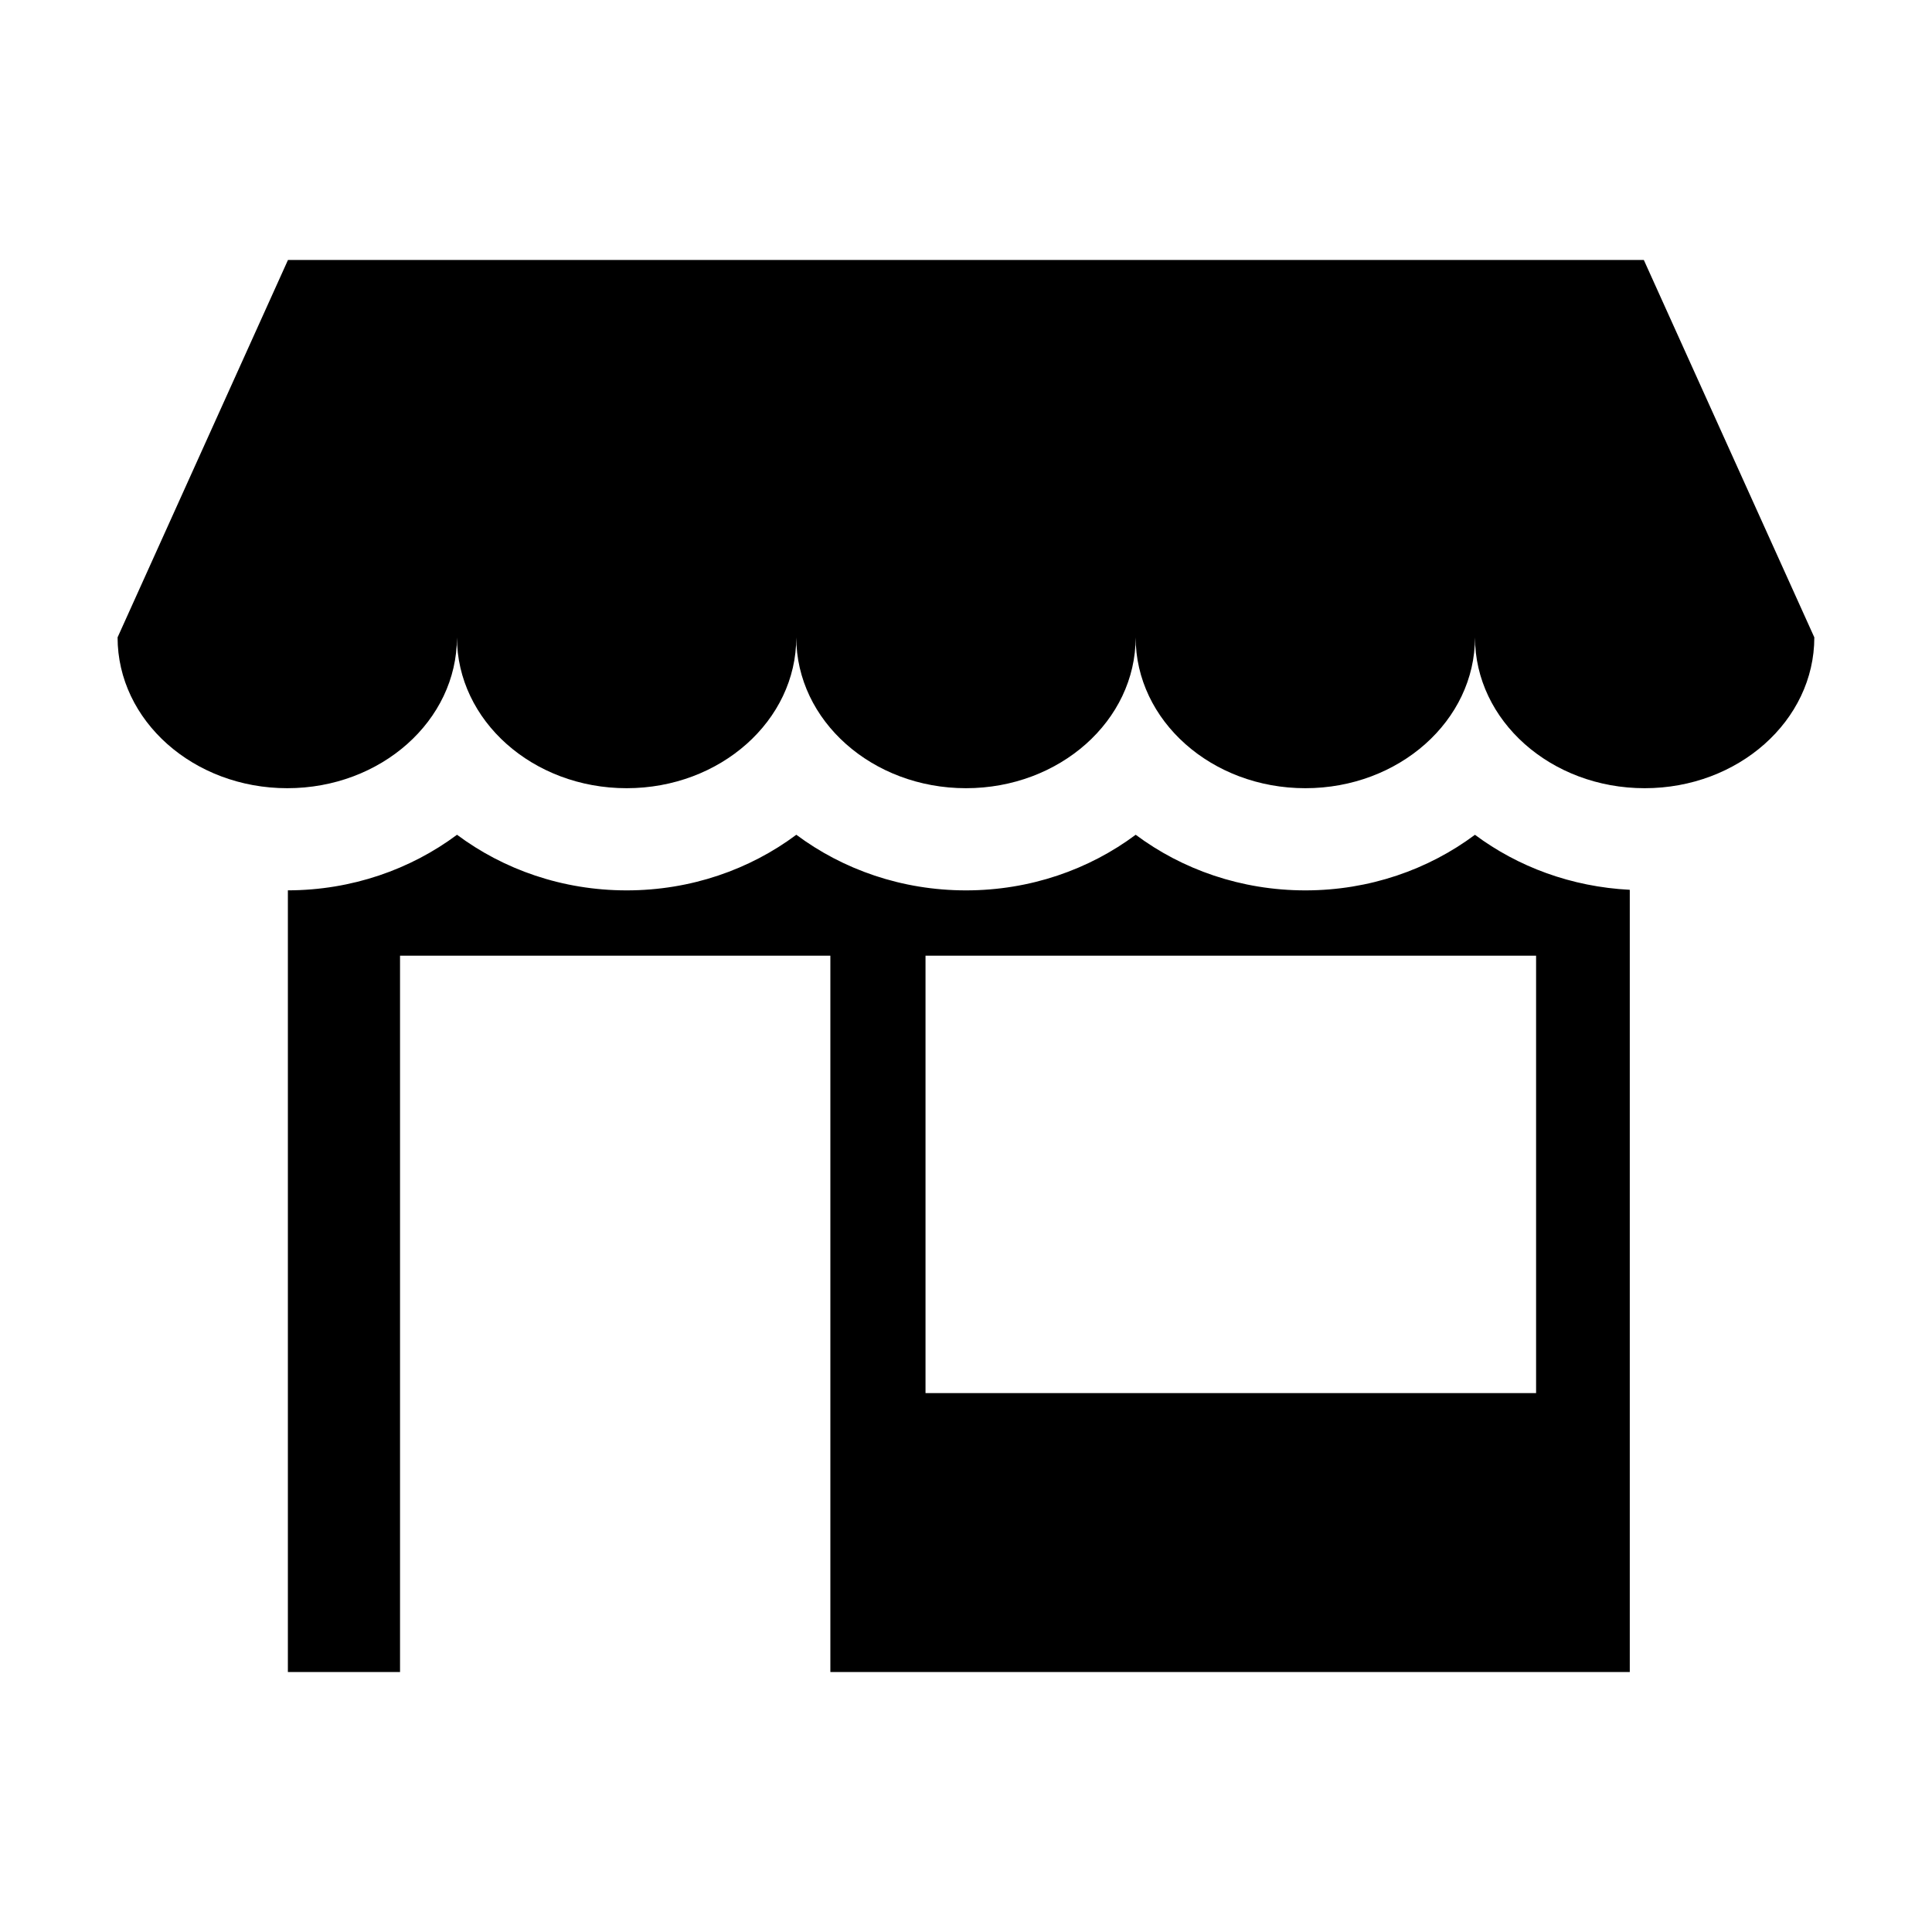 <?xml version="1.0" encoding="utf-8"?>
<!-- Generator: Adobe Illustrator 15.1.0, SVG Export Plug-In . SVG Version: 6.00 Build 0)  -->
<!DOCTYPE svg PUBLIC "-//W3C//DTD SVG 1.1//EN" "http://www.w3.org/Graphics/SVG/1.1/DTD/svg11.dtd">
<svg version="1.1" id="Layer_1" xmlns="http://www.w3.org/2000/svg" xmlns:xlink="http://www.w3.org/1999/xlink" x="0px" y="0px"
	 width="56.69px" height="56.69px" viewBox="0 0 56.69 56.69" enable-background="new 0 0 56.69 56.69" xml:space="preserve">
<path d="M38.303,26.126c-1.883,0-3.613-0.613-4.979-1.632c-1.366,1.019-3.096,1.632-4.979,1.632s-3.612-0.613-4.979-1.632
	c-1.365,1.019-3.096,1.632-4.978,1.632c-1.883,0-3.612-0.613-4.978-1.632c-1.363,1.016-3.087,1.628-4.963,1.631v22.937h3.291V28.043
	h12.627v21.019h23.457V26.109c-1.713-0.087-3.283-0.675-4.543-1.614C41.914,25.513,40.186,26.126,38.303,26.126z M45.073,40.877
	H27.157V28.043h17.916V40.877z M53.237,18.702c0,2.443-2.229,4.426-4.978,4.426c-2.751,0-4.979-1.982-4.979-4.426
	c0,2.443-2.229,4.426-4.978,4.426c-2.751,0-4.979-1.982-4.979-4.426c0,2.443-2.229,4.426-4.979,4.426
	c-2.749,0-4.979-1.982-4.979-4.426c0,2.443-2.229,4.426-4.978,4.426c-2.751,0-4.978-1.982-4.979-4.426
	c0,2.443-2.229,4.426-4.979,4.426s-4.979-1.982-4.979-4.426l5-11.074h4.286h3.671h8.956h5.957h8.957h3h4.957L53.237,18.702z"/>
</svg>
